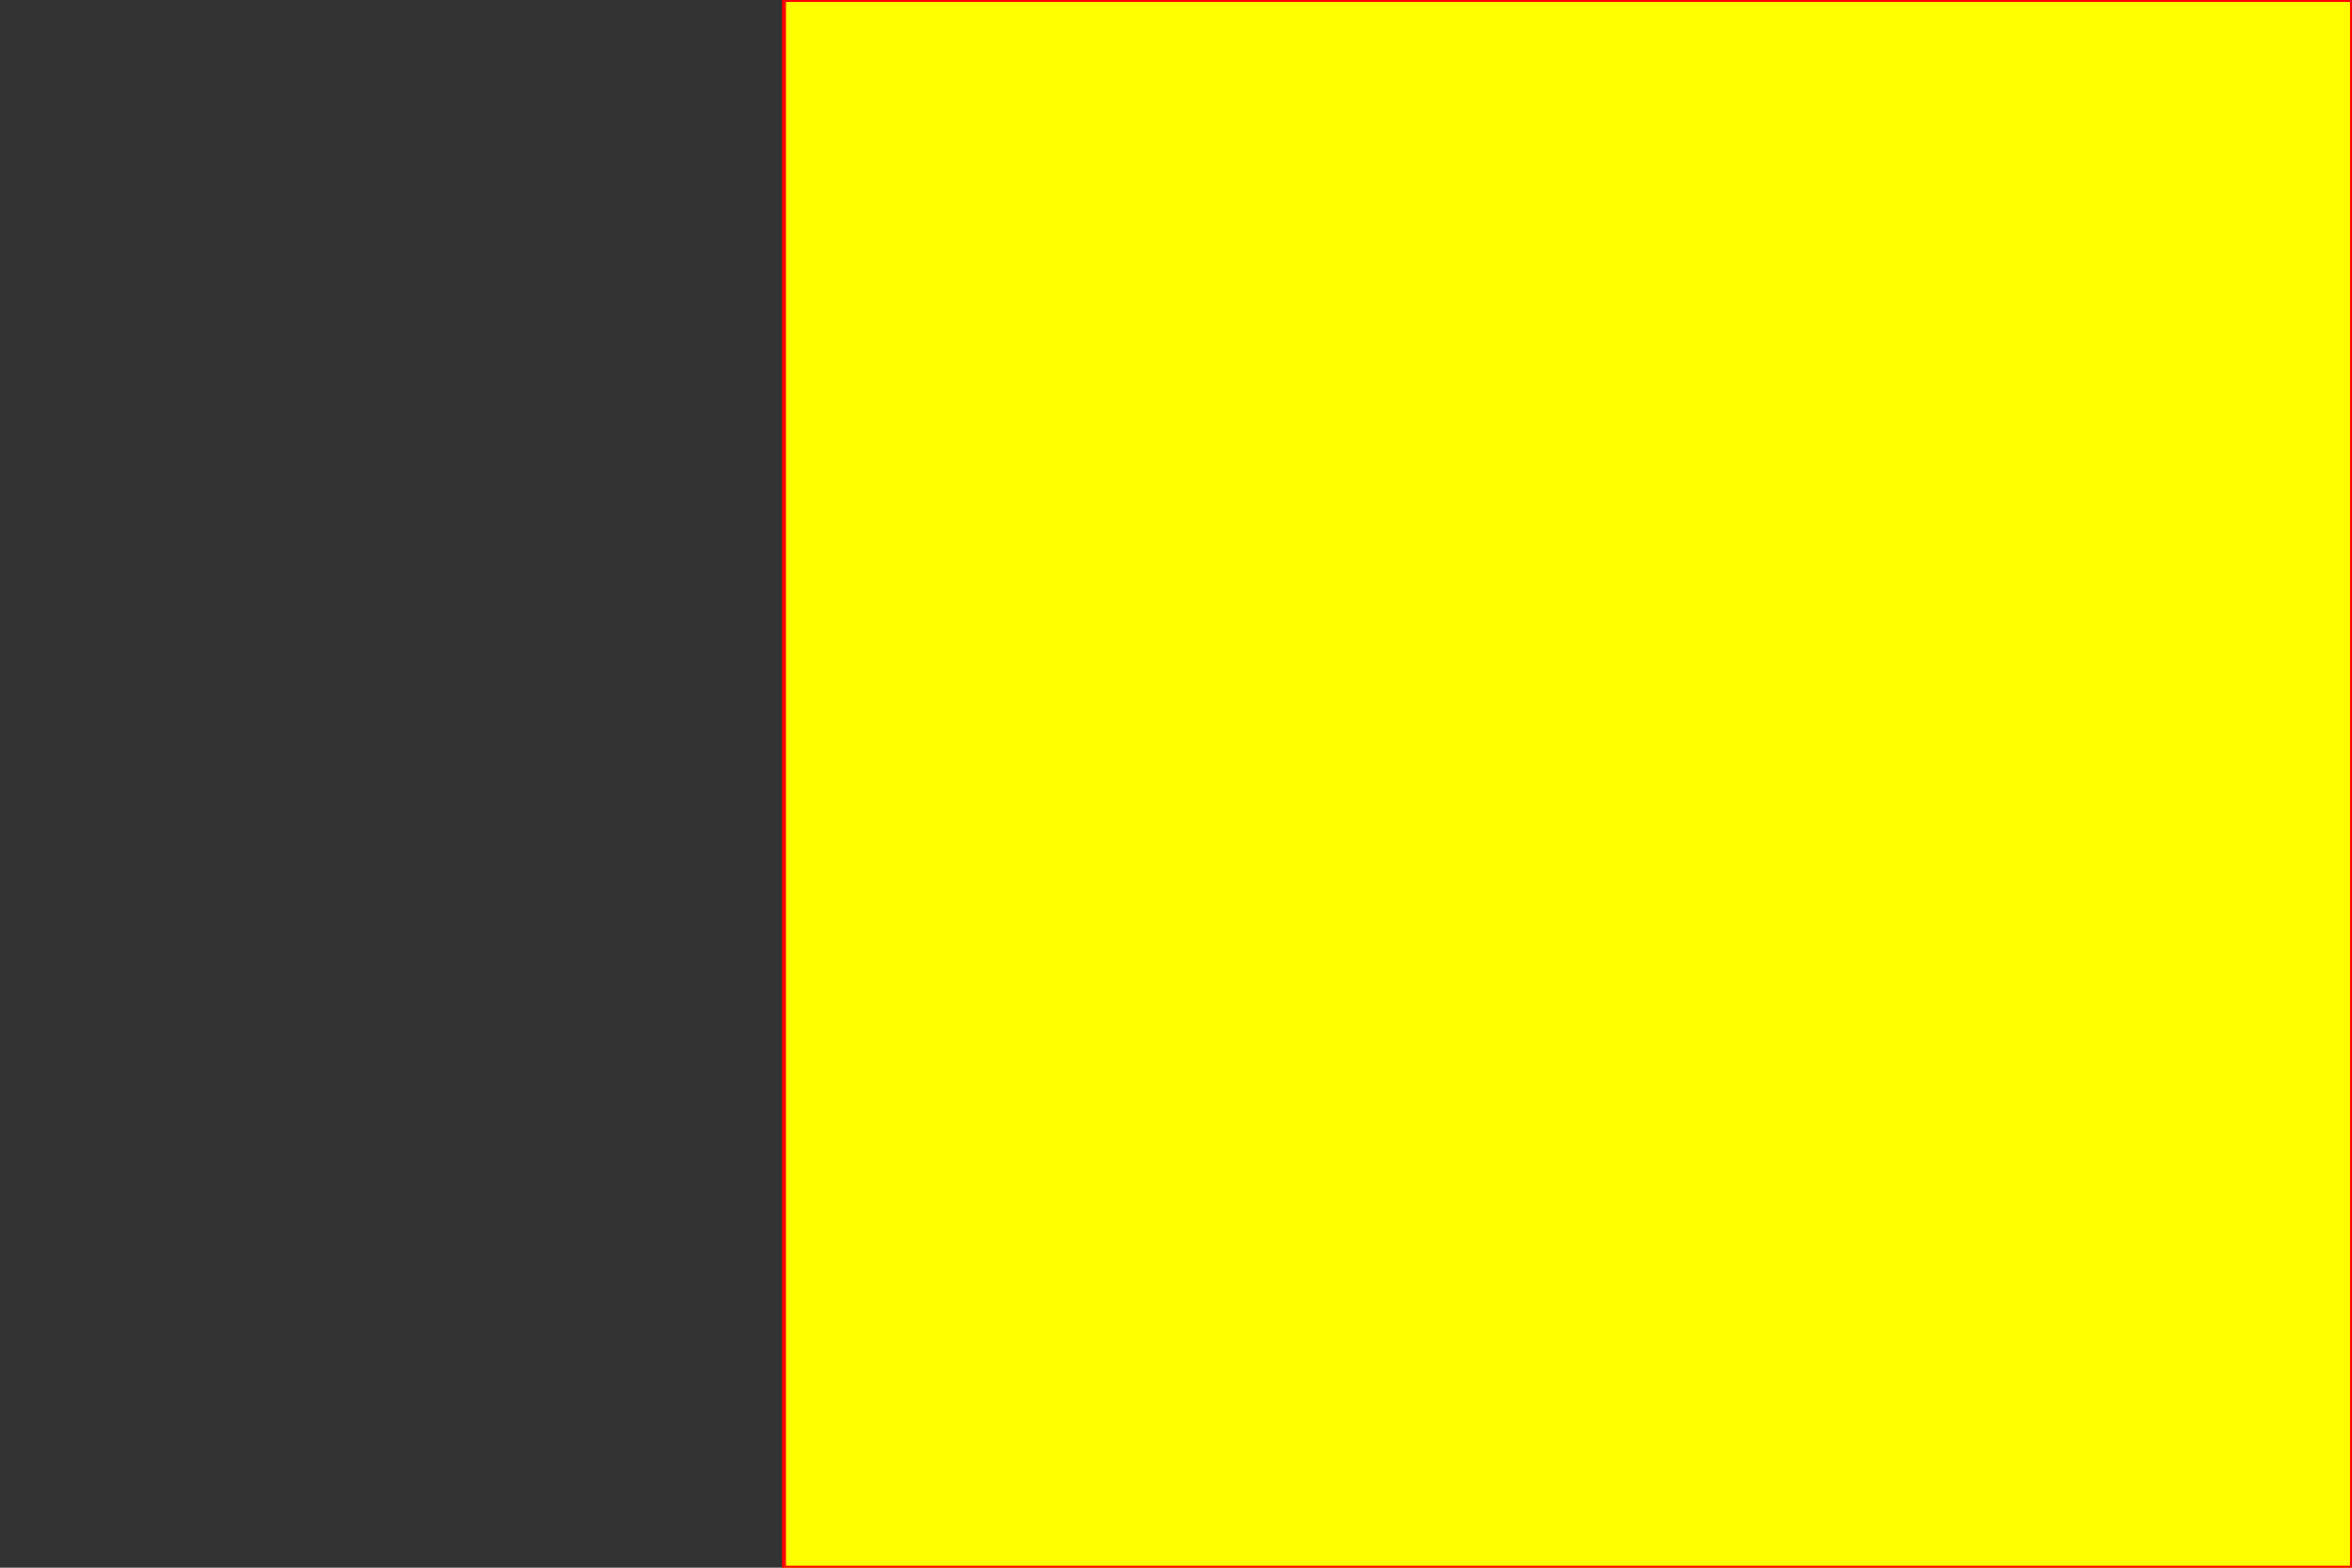 <svg xmlns="http://www.w3.org/2000/svg" width="600.0" height="400.0" viewBox="-200.0 0.0 600.0 400.0" preserveAspectRatio="xMaxYMid meet">
    
    <rect x="-200.0" y="0.0" width="600.0" height="400.0" fill="#333333" stroke="none"/>
    
    <rect x="0" y="0" width="400" height="400" fill="yellow" stroke="red" />
</svg>